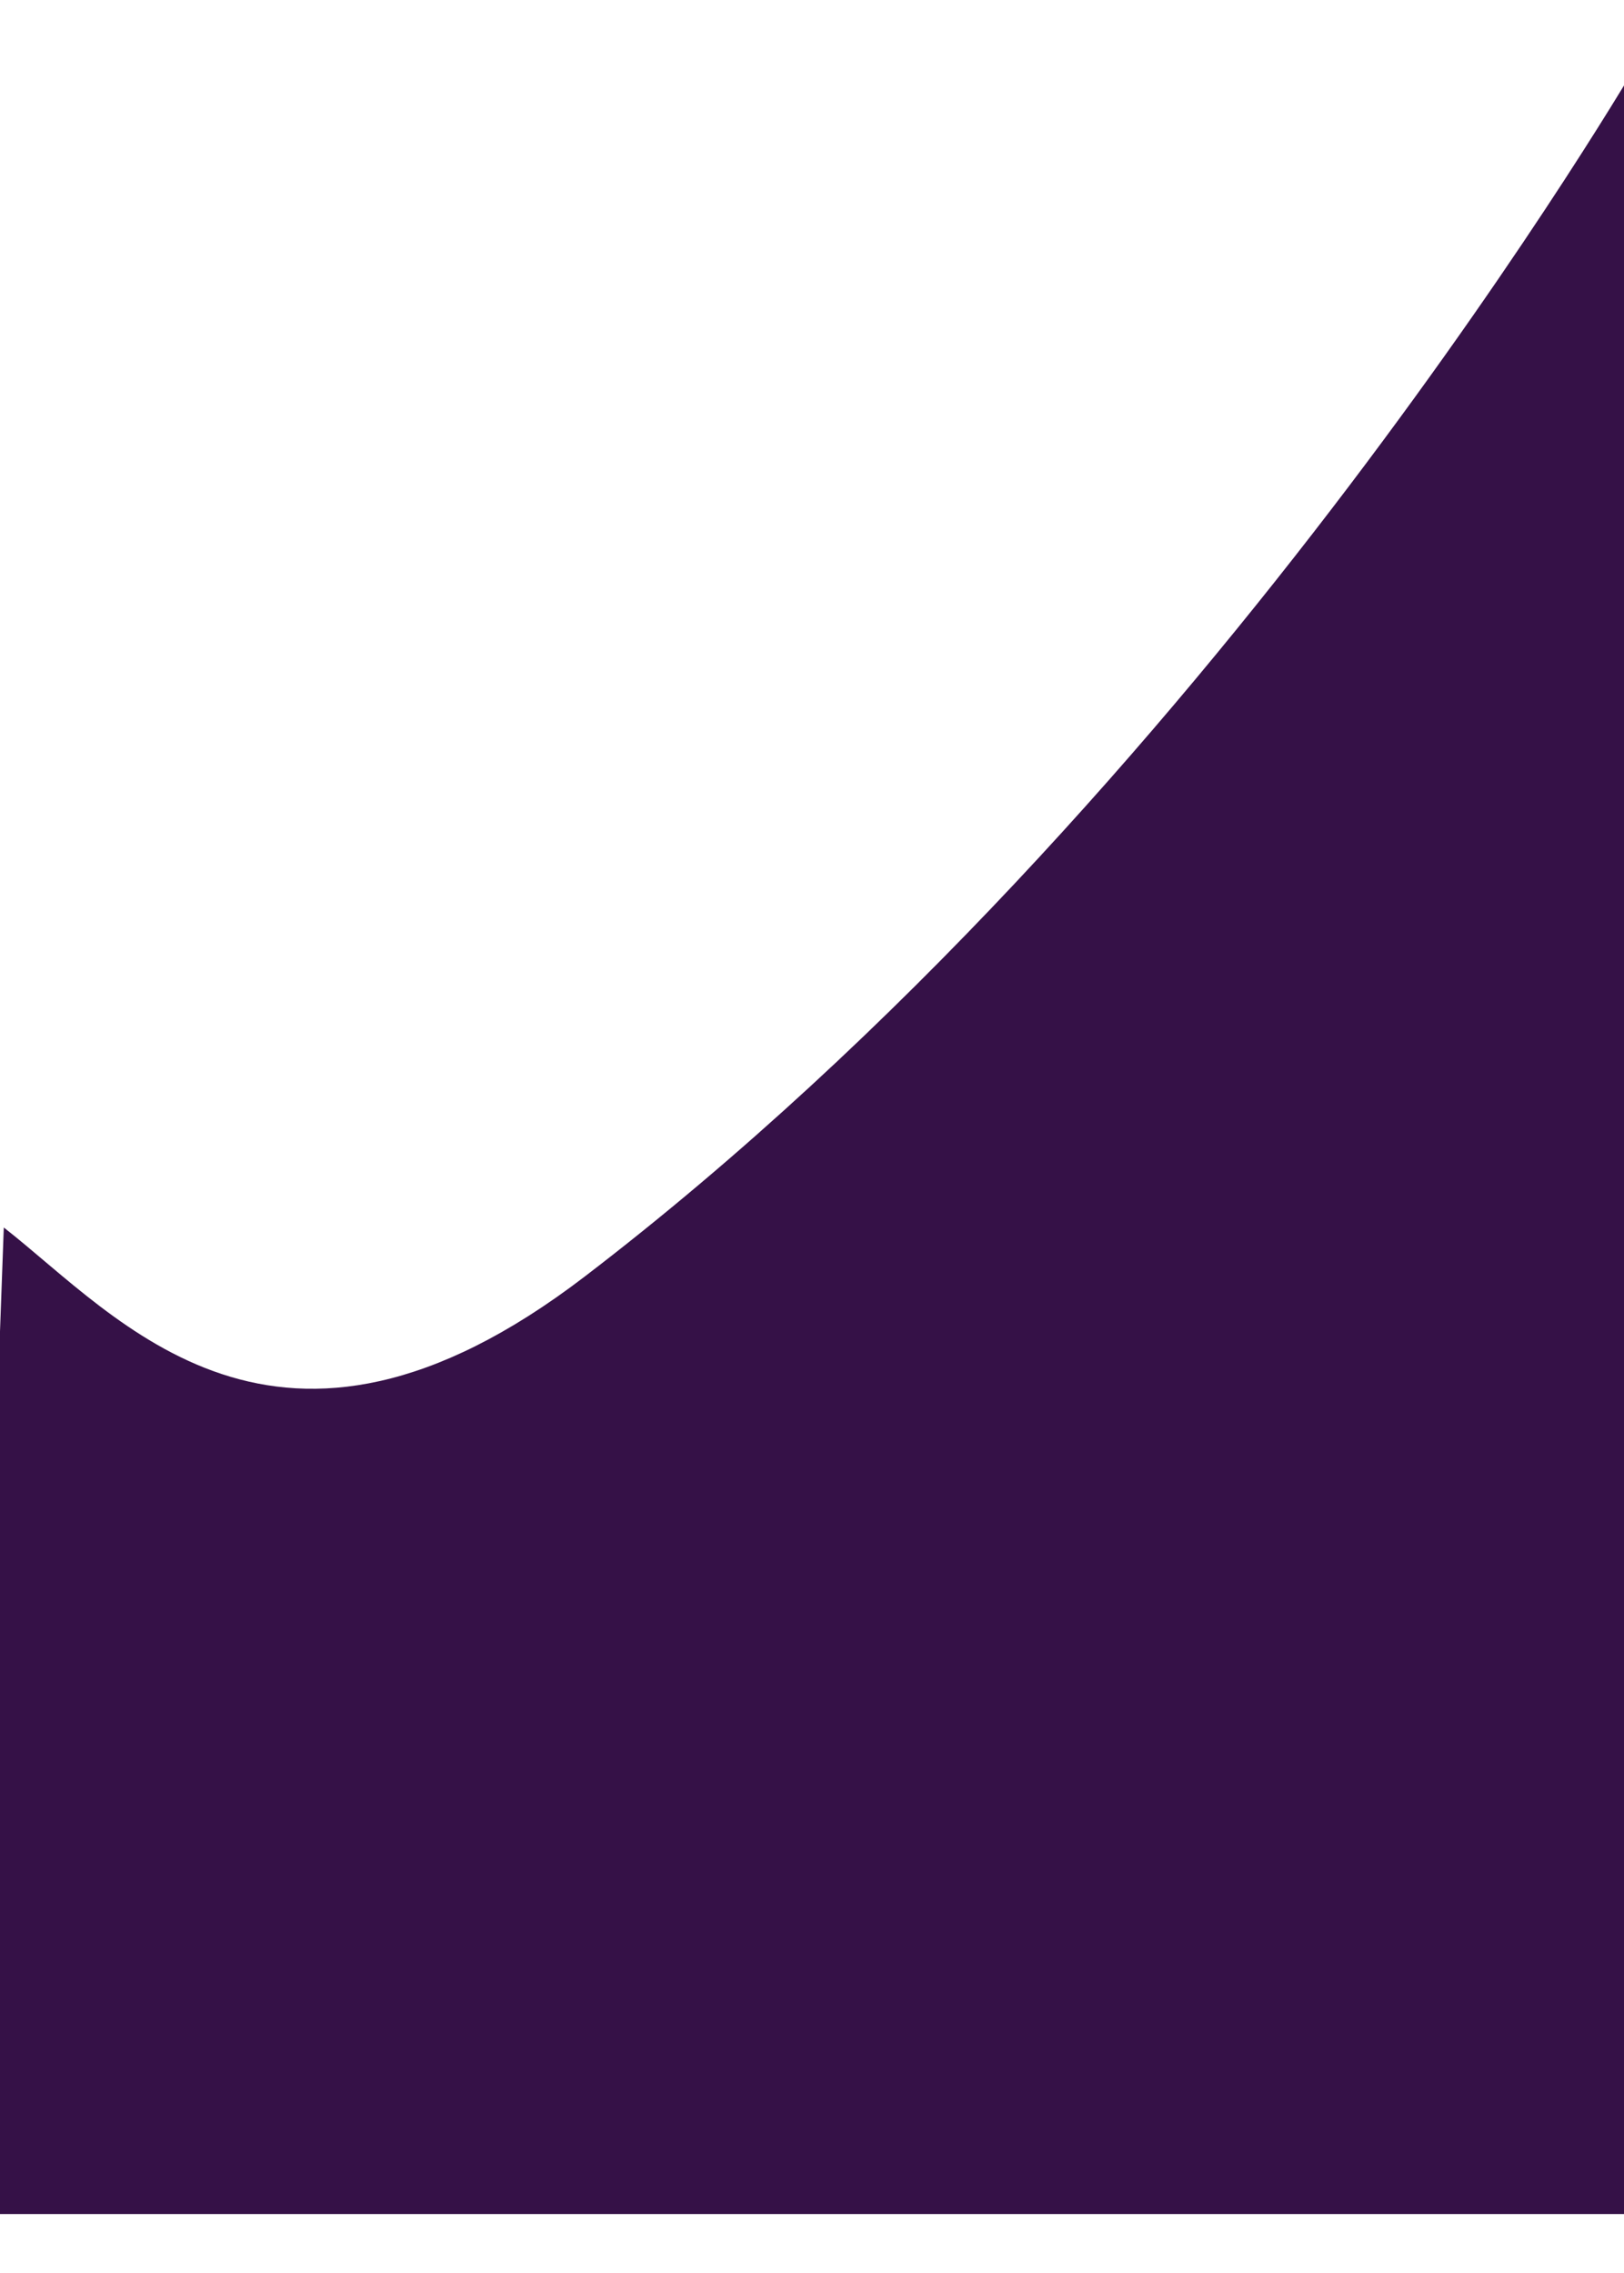 <?xml version="1.0" encoding="UTF-8" standalone="no"?><svg width='428' height='599' viewBox='0 0 428 599' fill='none' xmlns='http://www.w3.org/2000/svg'>
<g filter='url(#filter0_f_151_1307)'>
<path d='M154 336.5C72.918 398.504 31.333 347.167 1 323.5L-8.5 583.5H432.5V15C432.5 15 320 209.559 154 336.5Z' fill='#351147'/>
</g>
<defs>
<filter id='filter0_f_151_1307' x='-23.5' y='0' width='471' height='598.5' filterUnits='userSpaceOnUse' color-interpolation-filters='sRGB'>
<feFlood flood-opacity='0' result='BackgroundImageFix'/>
<feBlend mode='normal' in='SourceGraphic' in2='BackgroundImageFix' result='shape'/>
<feGaussianBlur stdDeviation='7.5' result='effect1_foregroundBlur_151_1307'/>
</filter>
</defs>
</svg>
